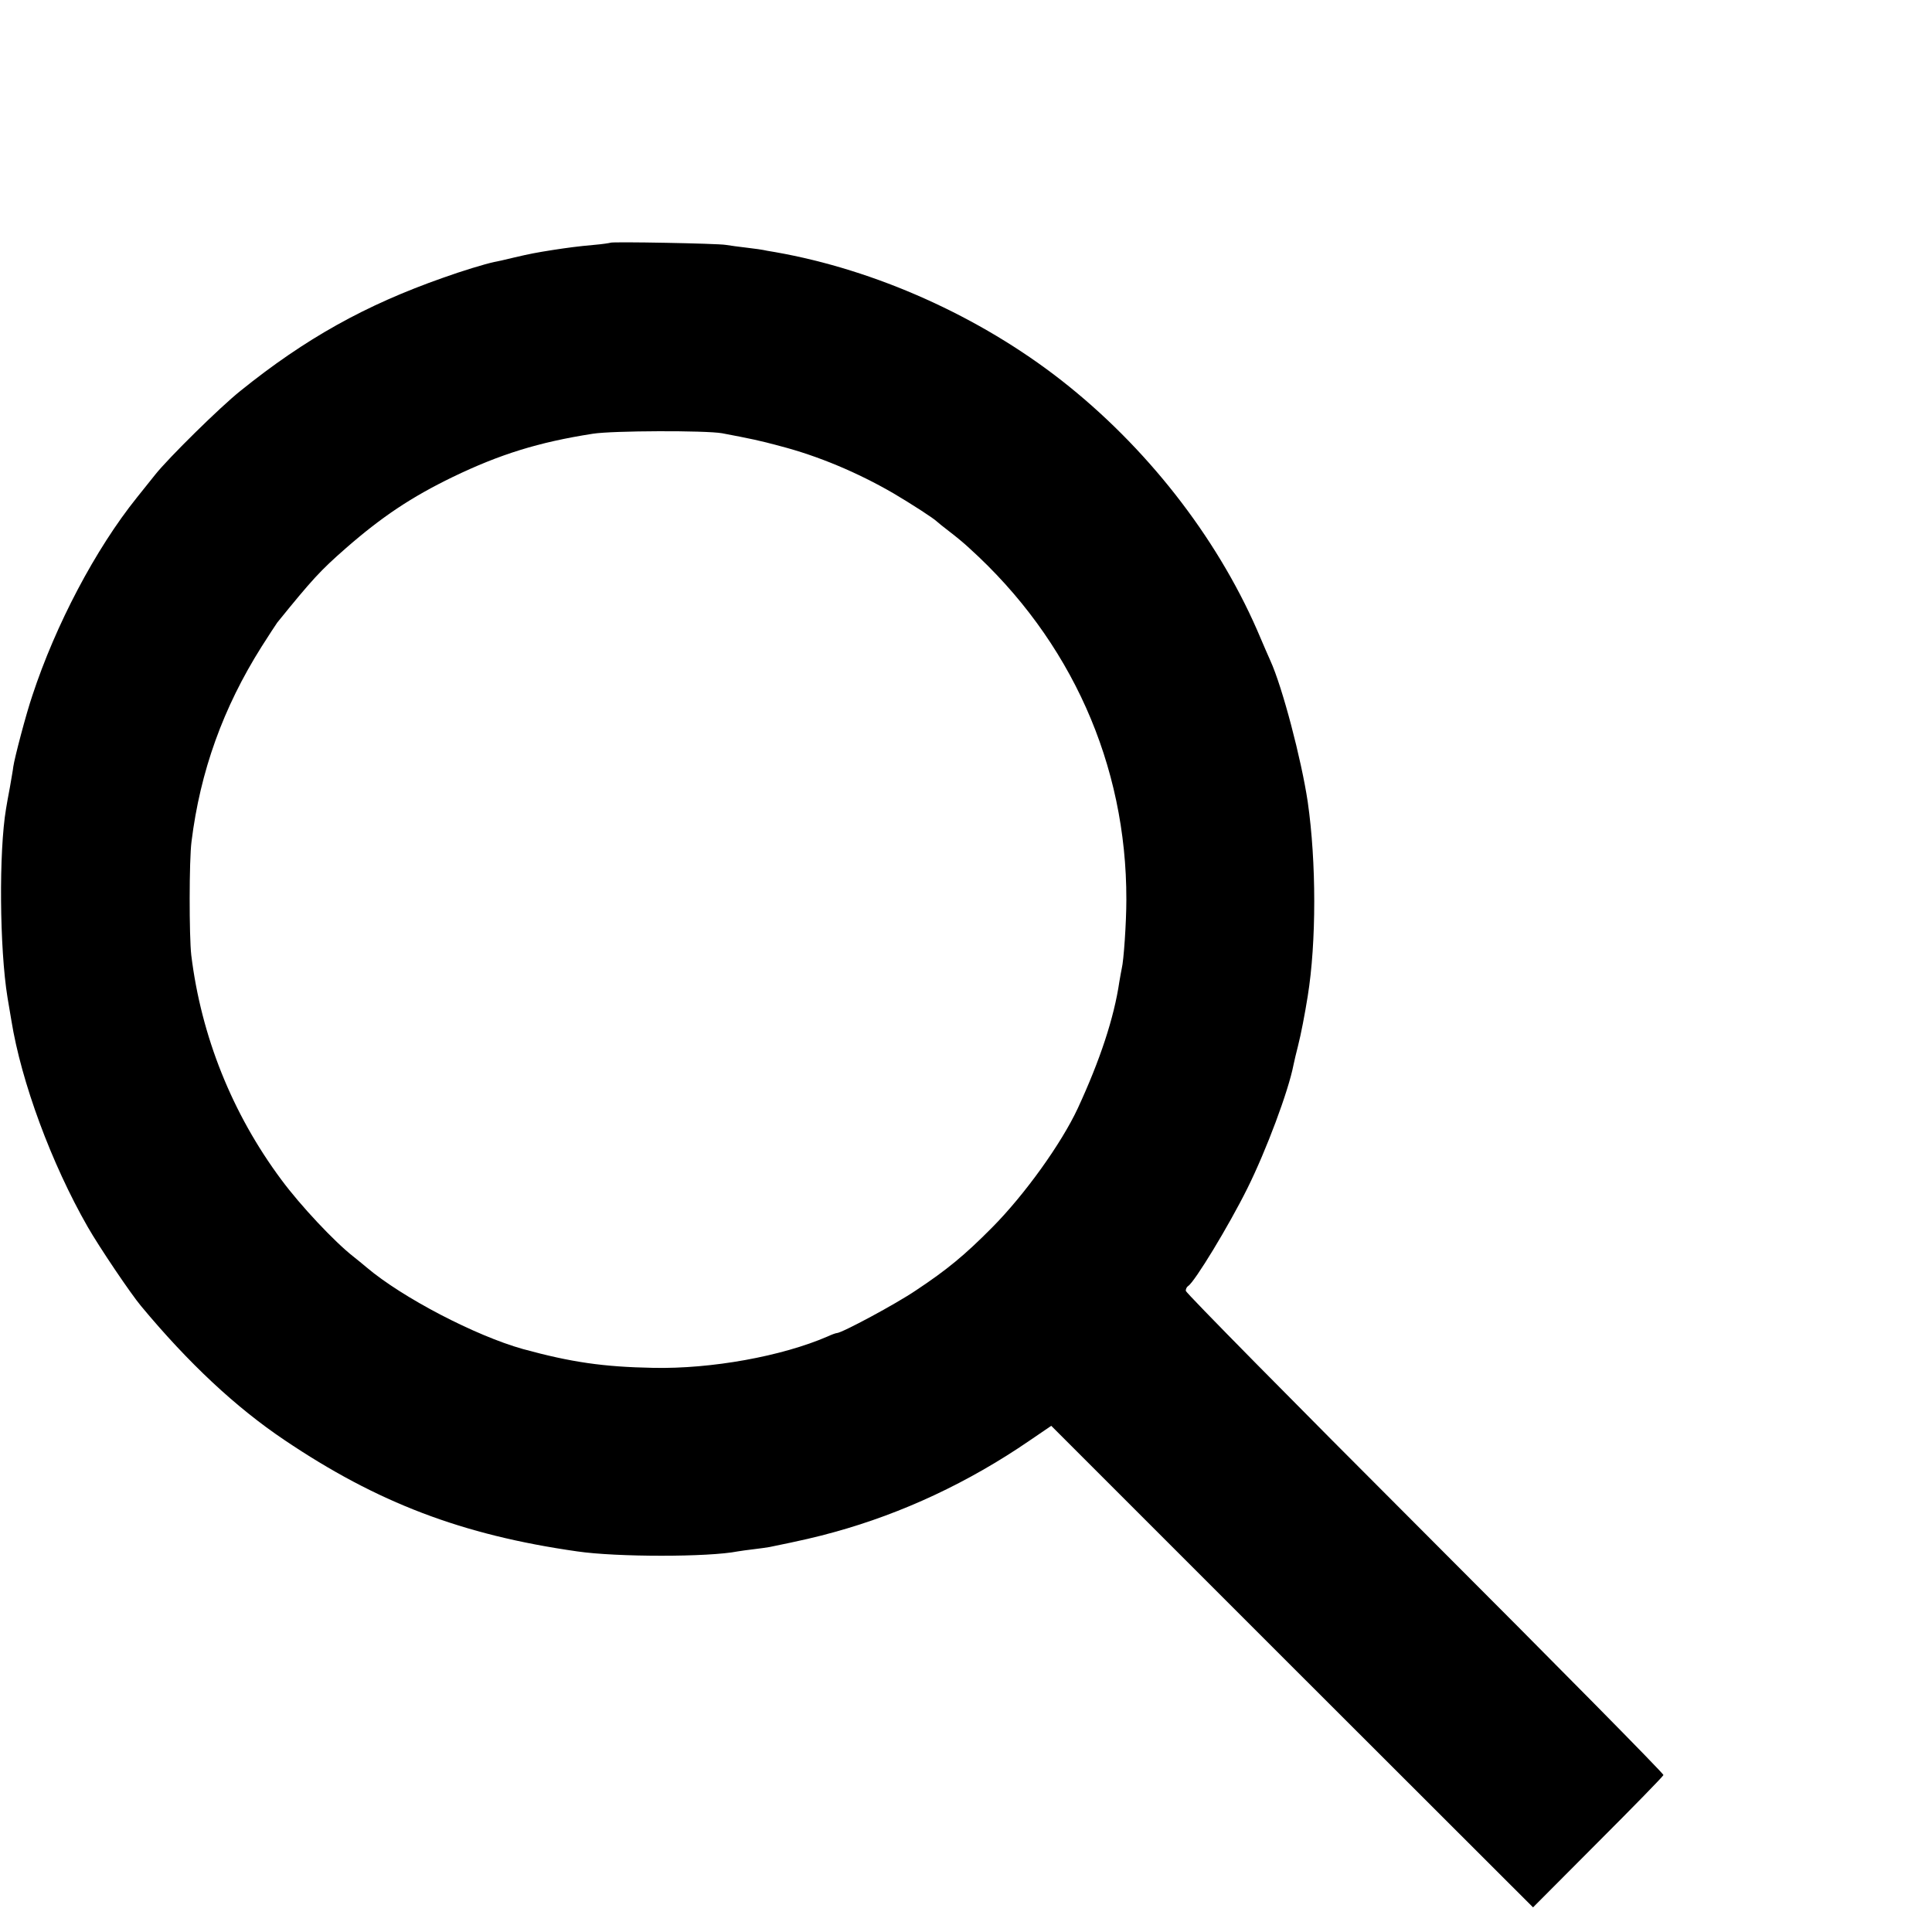 <?xml version="1.0" standalone="no"?>
<!DOCTYPE svg PUBLIC "-//W3C//DTD SVG 20010904//EN"
 "http://www.w3.org/TR/2001/REC-SVG-20010904/DTD/svg10.dtd">
<svg version="1.0" xmlns="http://www.w3.org/2000/svg"
 width="16pt" height="16pt" viewBox="0 0 16 16"
 preserveAspectRatio="xMidYMid meet">
<g transform="translate(0,16) scale(0.002,-0.002)"
fill="#000000" stroke="none">
<path d="M2528 6995 c-2 -1 -32 -6 -68 -9 -68 -6 -111 -12 -170 -21 -70 -11
-96 -16 -160 -31 -36 -9 -73 -17 -84 -19 -38 -8 -133 -37 -211 -65 -322 -113
-571 -252 -840 -469 -84 -67 -298 -278 -352 -346 -18 -22 -52 -65 -76 -95
-172 -214 -337 -528 -433 -820 -26 -76 -74 -259 -79 -295 -1 -11 -8 -49 -14
-85 -7 -36 -14 -76 -16 -89 -30 -177 -27 -578 6 -781 6 -36 13 -78 16 -95 41
-255 166 -593 316 -855 48 -84 179 -278 221 -328 197 -237 393 -420 594 -555
384 -259 735 -393 1212 -461 164 -24 544 -24 665 0 11 2 41 6 66 9 25 3 54 7
65 9 137 28 193 41 269 62 283 78 556 206 807 378 l91 62 997 -997 998 -997
268 269 c148 148 270 273 272 279 2 5 -442 455 -987 1000 -545 545 -991 997
-991 1005 0 8 4 16 10 20 27 17 168 249 245 404 79 159 170 403 191 511 3 14
11 50 19 80 12 47 28 130 40 205 36 223 36 555 0 805 -26 174 -105 476 -155
585 -5 11 -30 68 -55 127 -171 390 -460 759 -810 1033 -339 265 -769 458
-1185 531 -25 4 -47 8 -50 9 -3 1 -32 5 -65 9 -33 4 -73 9 -90 12 -34 6 -472
14 -477 9z m462 -789 c121 -23 155 -30 240 -53 158 -41 322 -110 470 -196 76
-45 166 -103 180 -117 3 -3 25 -21 50 -40 25 -19 63 -50 84 -70 421 -381 651
-896 650 -1455 0 -96 -11 -254 -19 -285 -2 -8 -6 -33 -10 -55 -22 -150 -80
-325 -172 -524 -68 -146 -220 -358 -355 -494 -114 -115 -187 -175 -315 -260
-84 -57 -308 -177 -328 -177 -4 0 -21 -6 -38 -14 -189 -82 -481 -135 -722
-130 -207 4 -339 23 -540 78 -196 55 -498 212 -647 338 -15 13 -40 33 -55 45
-77 60 -219 211 -298 318 -204 274 -332 595 -373 930 -9 79 -9 394 1 470 36
291 131 555 290 807 30 47 59 92 65 100 145 179 178 215 283 307 151 132 273
213 444 296 195 94 355 144 580 179 82 13 467 14 535 2z"/>
</g>
</svg>
